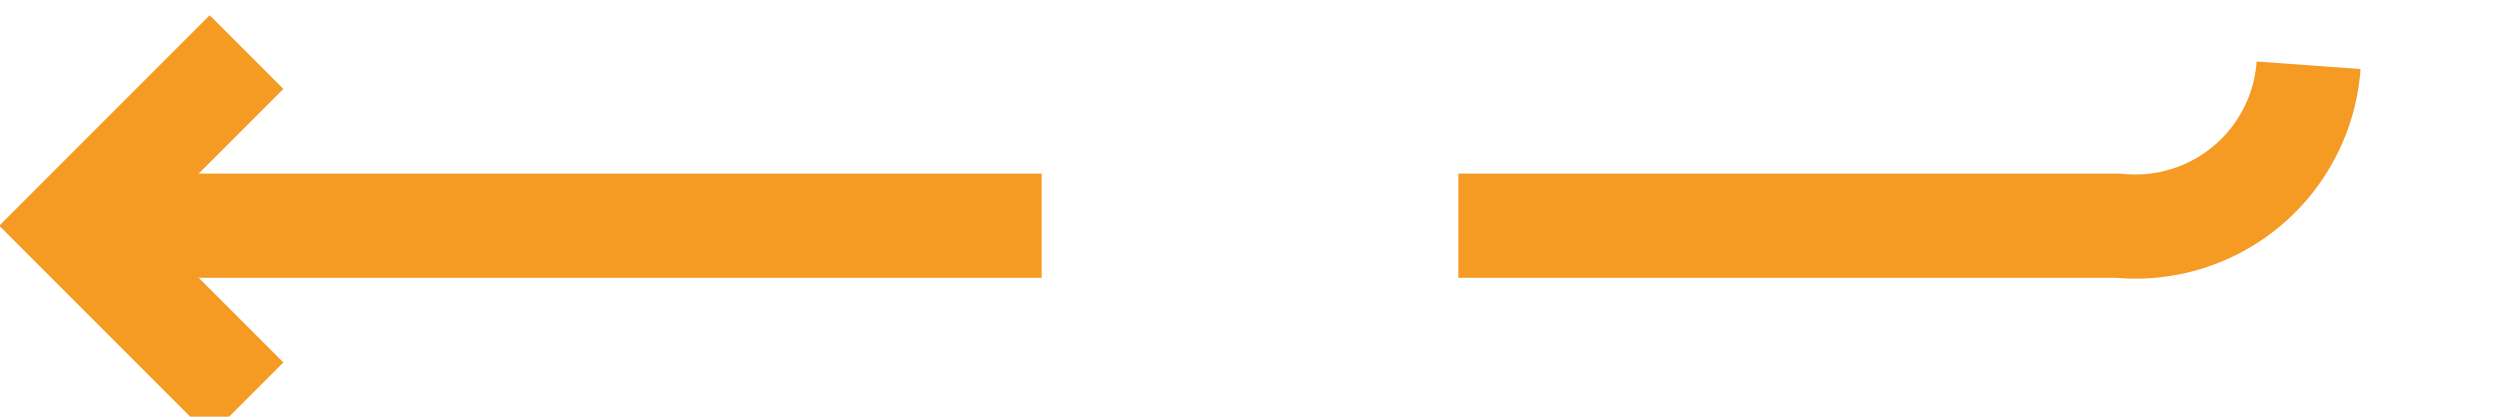 ﻿<?xml version="1.0" encoding="utf-8"?>
<svg version="1.1" xmlns:xlink="http://www.w3.org/1999/xlink" width="72px" height="12px" preserveAspectRatio="xMinYMid meet" viewBox="354 330  72 10" xmlns="http://www.w3.org/2000/svg">
  <path d="M 357 335.5  L 415 335.5  A 5 5 0 0 0 420.5 330.5 L 420.5 307  A 5 5 0 0 1 425.5 302.5 L 429 302.5  " stroke-width="3" stroke-dasharray="27,12" stroke="#f59a23" fill="none" />
  <path d="M 362.161 339.439  L 358.221 335.5  L 362.161 331.561  L 360.039 329.439  L 355.039 334.439  L 353.979 335.5  L 355.039 336.561  L 360.039 341.561  L 362.161 339.439  Z M 423.839 298.561  L 427.779 302.5  L 423.839 306.439  L 425.961 308.561  L 430.961 303.561  L 432.021 302.5  L 430.961 301.439  L 425.961 296.439  L 423.839 298.561  Z " fill-rule="nonzero" fill="#f59a23" stroke="none" />
</svg>